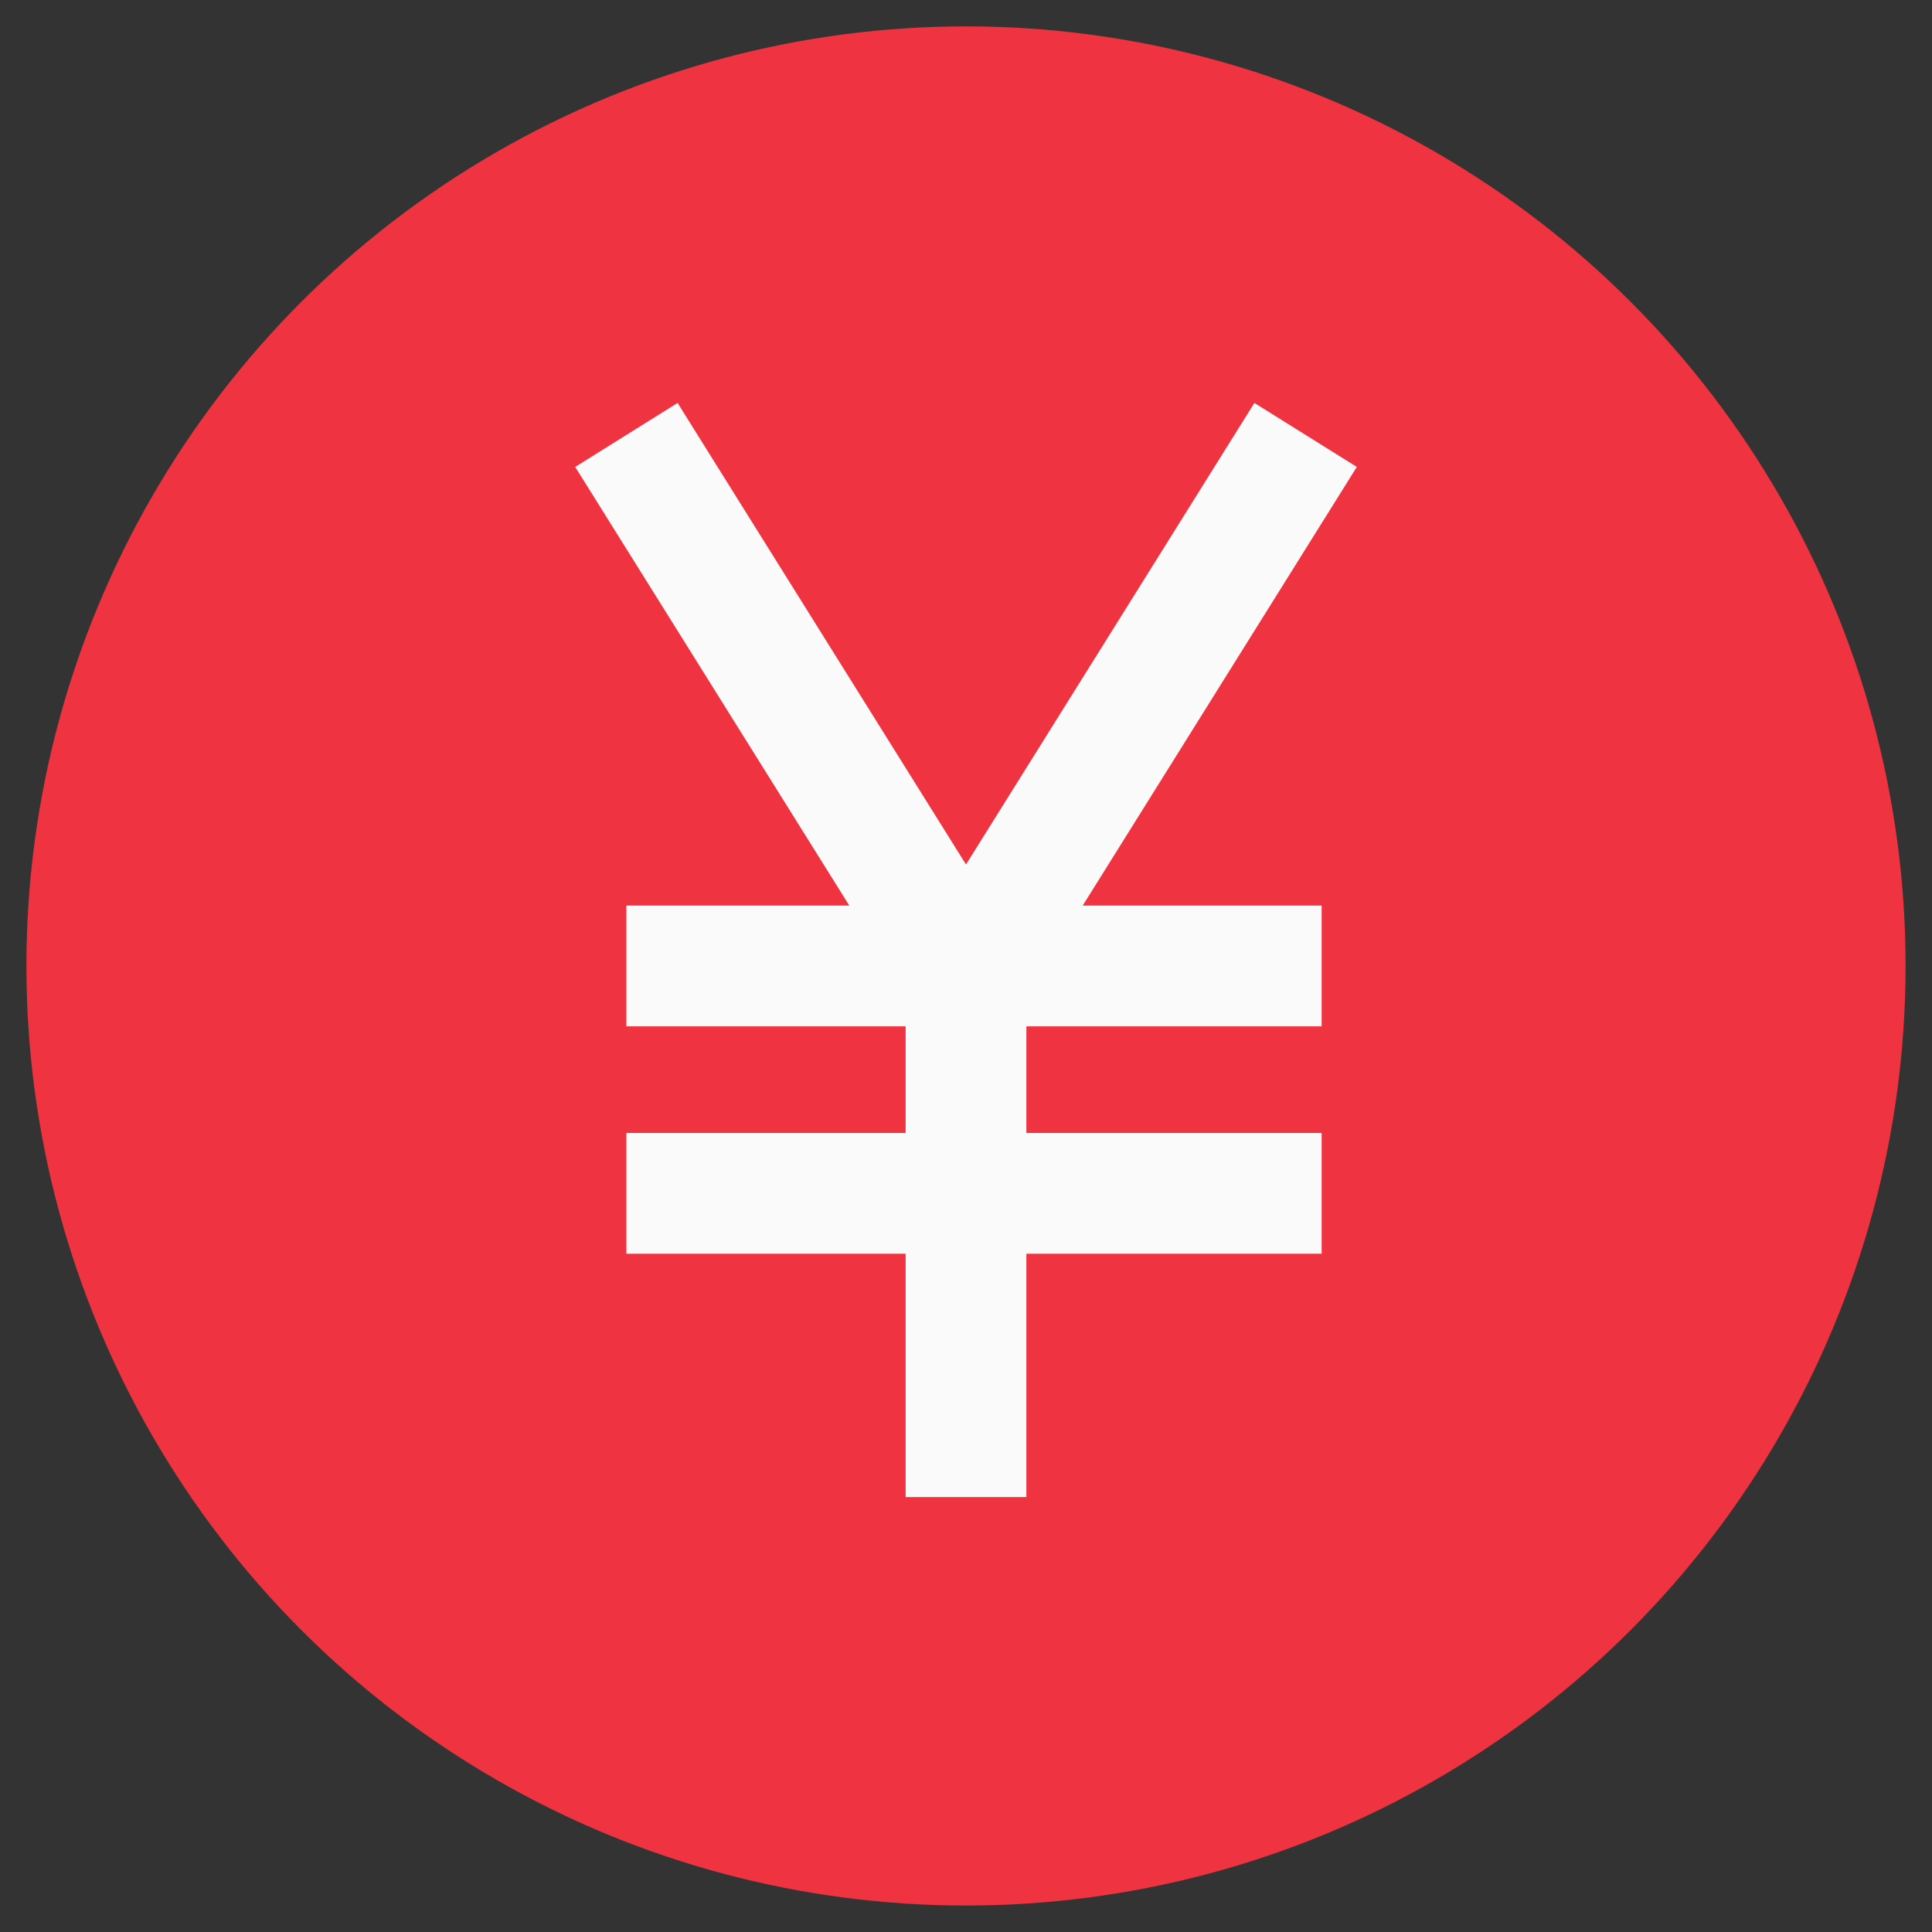 <?xml version="1.0"?>
<svg xmlns="http://www.w3.org/2000/svg" xmlns:xlink="http://www.w3.org/1999/xlink" xmlns:svgjs="http://svgjs.com/svgjs" version="1.1" width="512" height="512" x="0" y="0" viewBox="0 0 128 128" style="enable-background:new 0 0 512 512" xml:space="preserve" class=""><rect x="0" y="0" width="128" height="128" fill="#333333" stroke="none"/><g><g xmlns="http://www.w3.org/2000/svg"><circle cx="64" cy="63.997" fill="#ef3340" r="62.25" data-original="#ff8500" style="" class=""/><circle cx="64" cy="63.997" fill="#ef3340" r="54.25" data-original="#ffac00" style="" class=""/><path d="m89.893 30.935-6.786-4.239-19.107 30.579-19.108-30.579-6.784 4.239 18.16 29.062h-14.768v8h18.5v7.066h-18.5v8h18.5v16.122h8v-16.122h19.562v-8h-19.562v-7.066h19.562v-8h-15.83z" fill="#fafafa" data-original="#ffcd38" style="" class=""/></g></g></svg>
